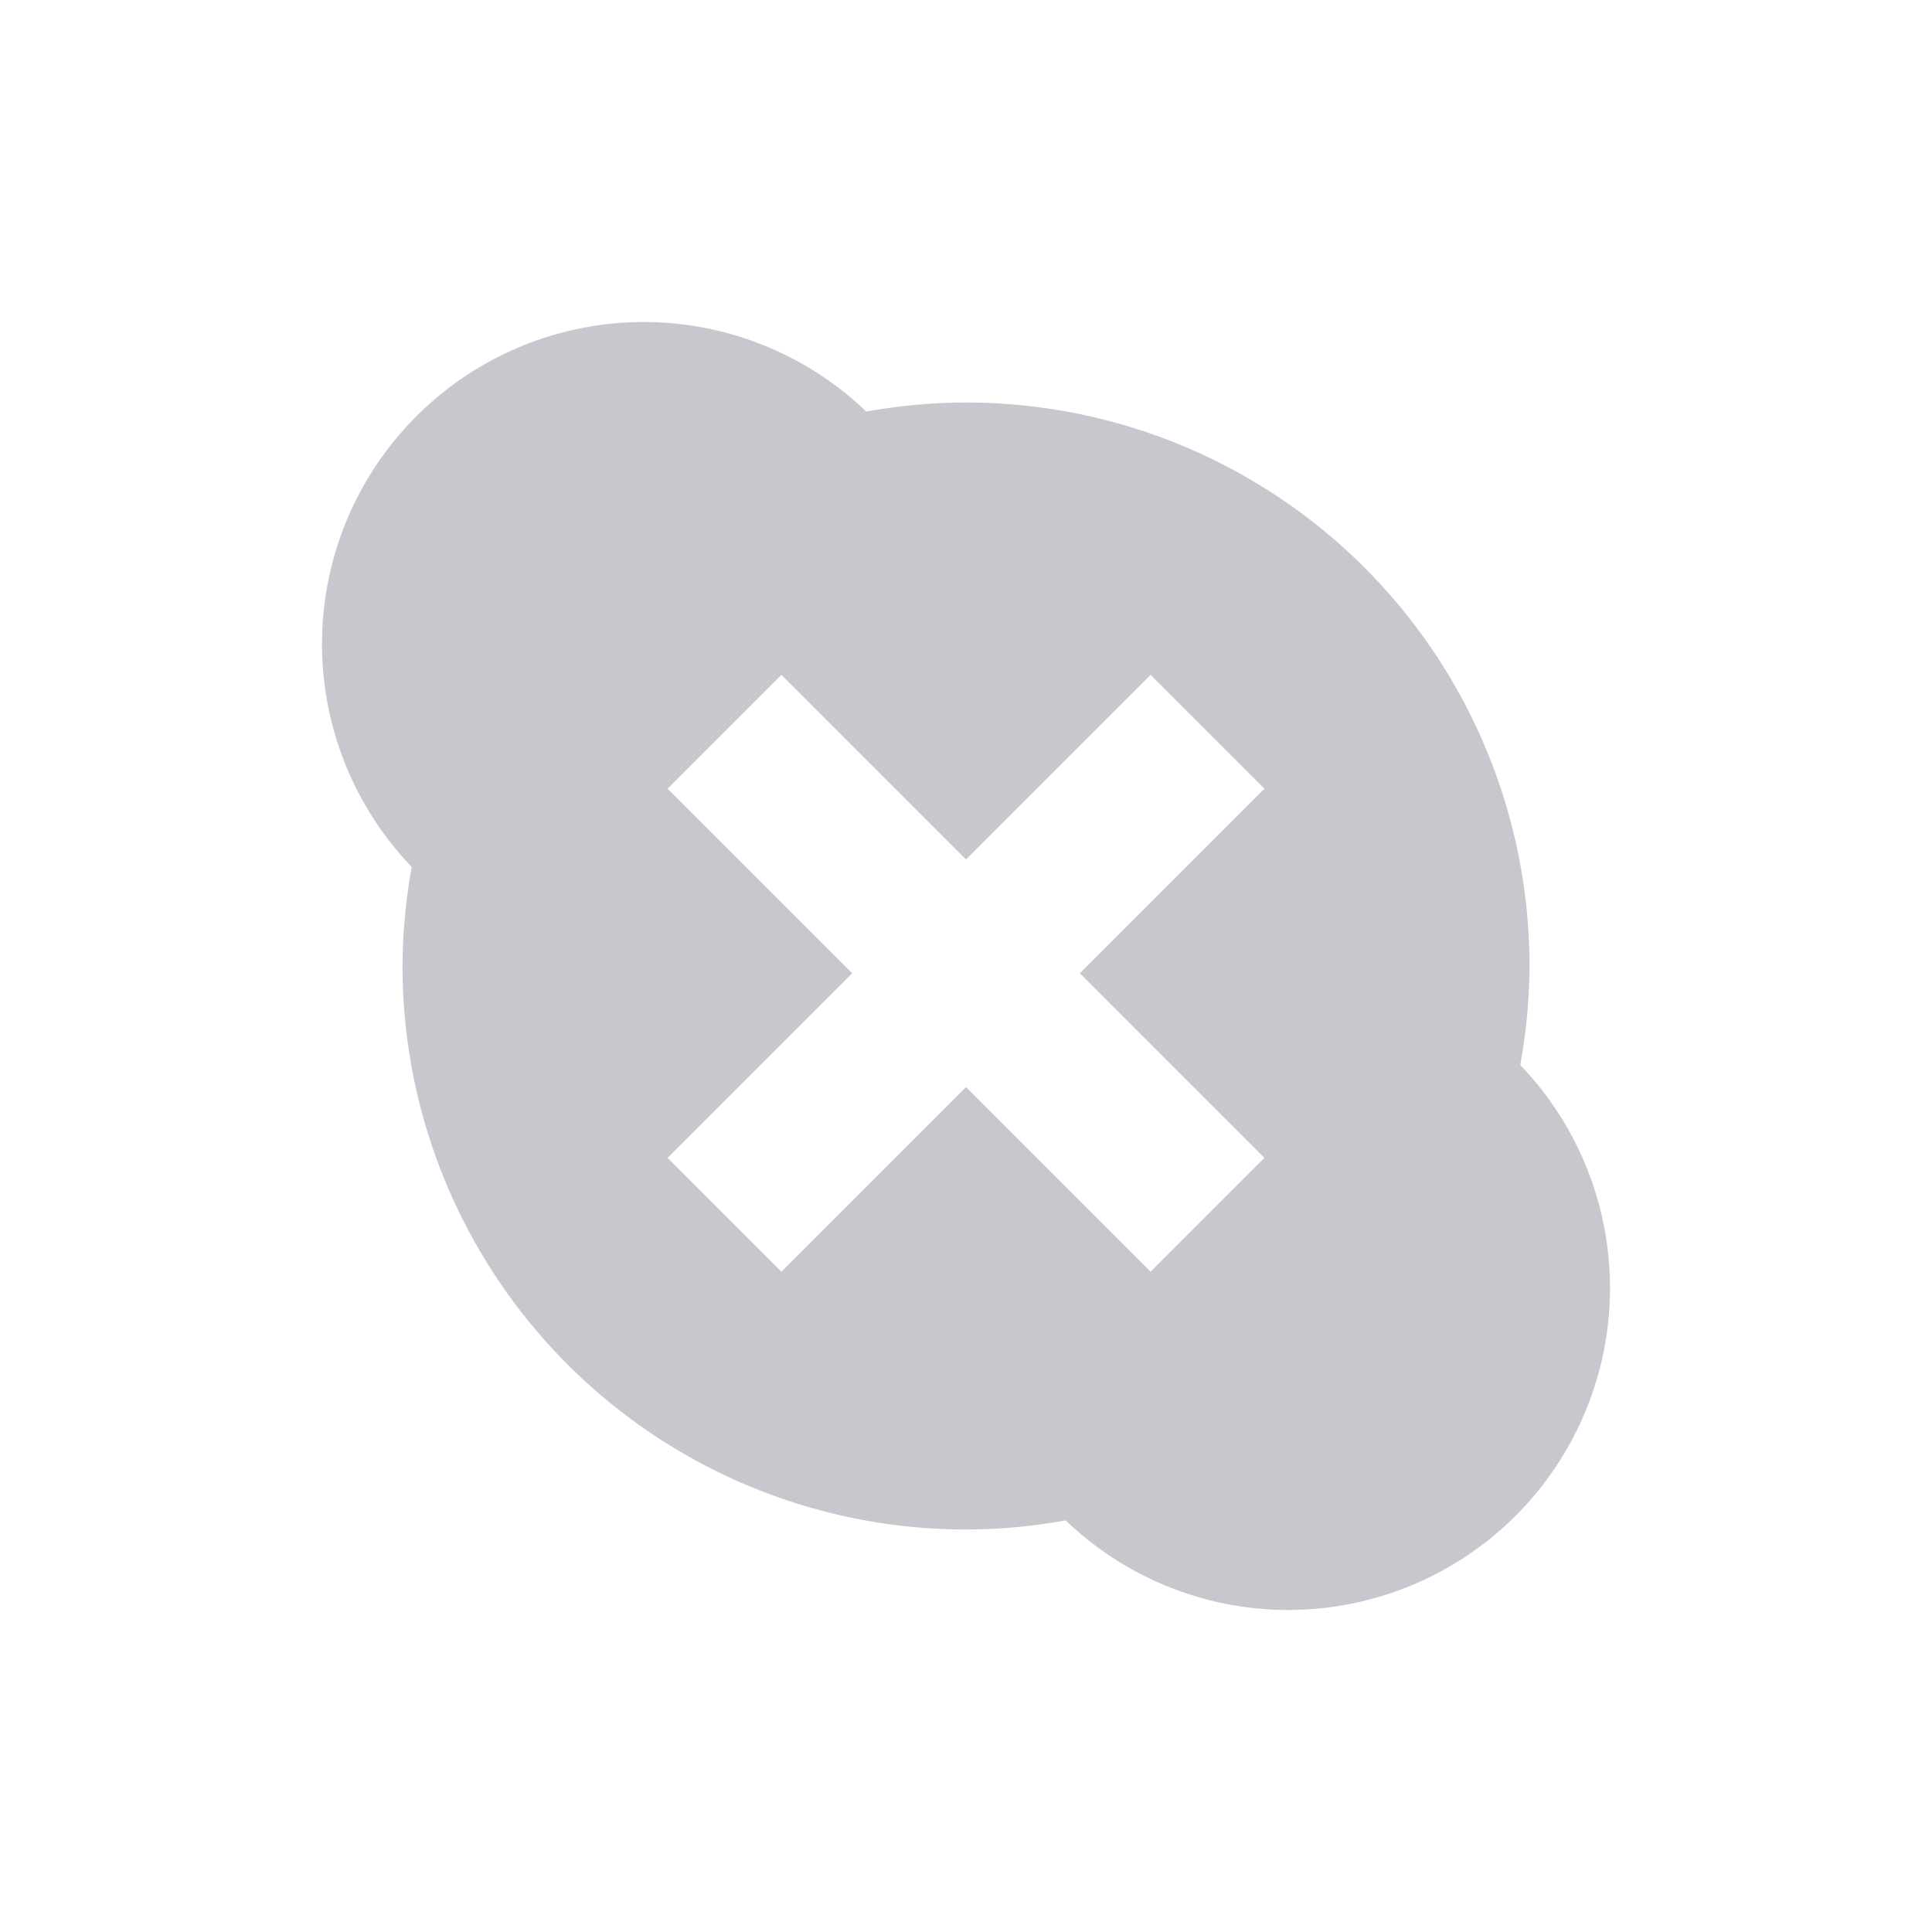 <svg xmlns="http://www.w3.org/2000/svg" width="24" height="24" version="1">
 <defs>
  <style id="current-color-scheme" type="text/css">
   .ColorScheme-Text { color:#c9c7cd; } .ColorScheme-Highlight { color:#4285f4; } .ColorScheme-NeutralText { color:#ff9800; } .ColorScheme-PositiveText { color:#4caf50; } .ColorScheme-NegativeText { color:#f44336; }
  </style>
 </defs>
 <path style="fill:currentColor" class="ColorScheme-Text" d="m8 4a4 4 0 0 0 -4 4 4 4 0 0 0 1.115 2.77 7 7 0 0 0 -0.115 1.23 7 7 0 0 0 7 7 7 7 0 0 0 1.238 -0.113 4 4 0 0 0 2.762 1.113 4 4 0 0 0 4 -4 4 4 0 0 0 -1.115 -2.77 7 7 0 0 0 0.115 -1.23 7 7 0 0 0 -7 -7 7 7 0 0 0 -1.238 0.113 4 4 0 0 0 -2.762 -1.113zm1.707 4.383 2.293 2.293 2.293-2.293 1.414 1.414-2.293 2.293 2.293 2.293-1.414 1.414-2.293-2.293-2.293 2.293-1.414-1.414 2.293-2.293-2.293-2.293 1.414-1.414z"/>
</svg>
